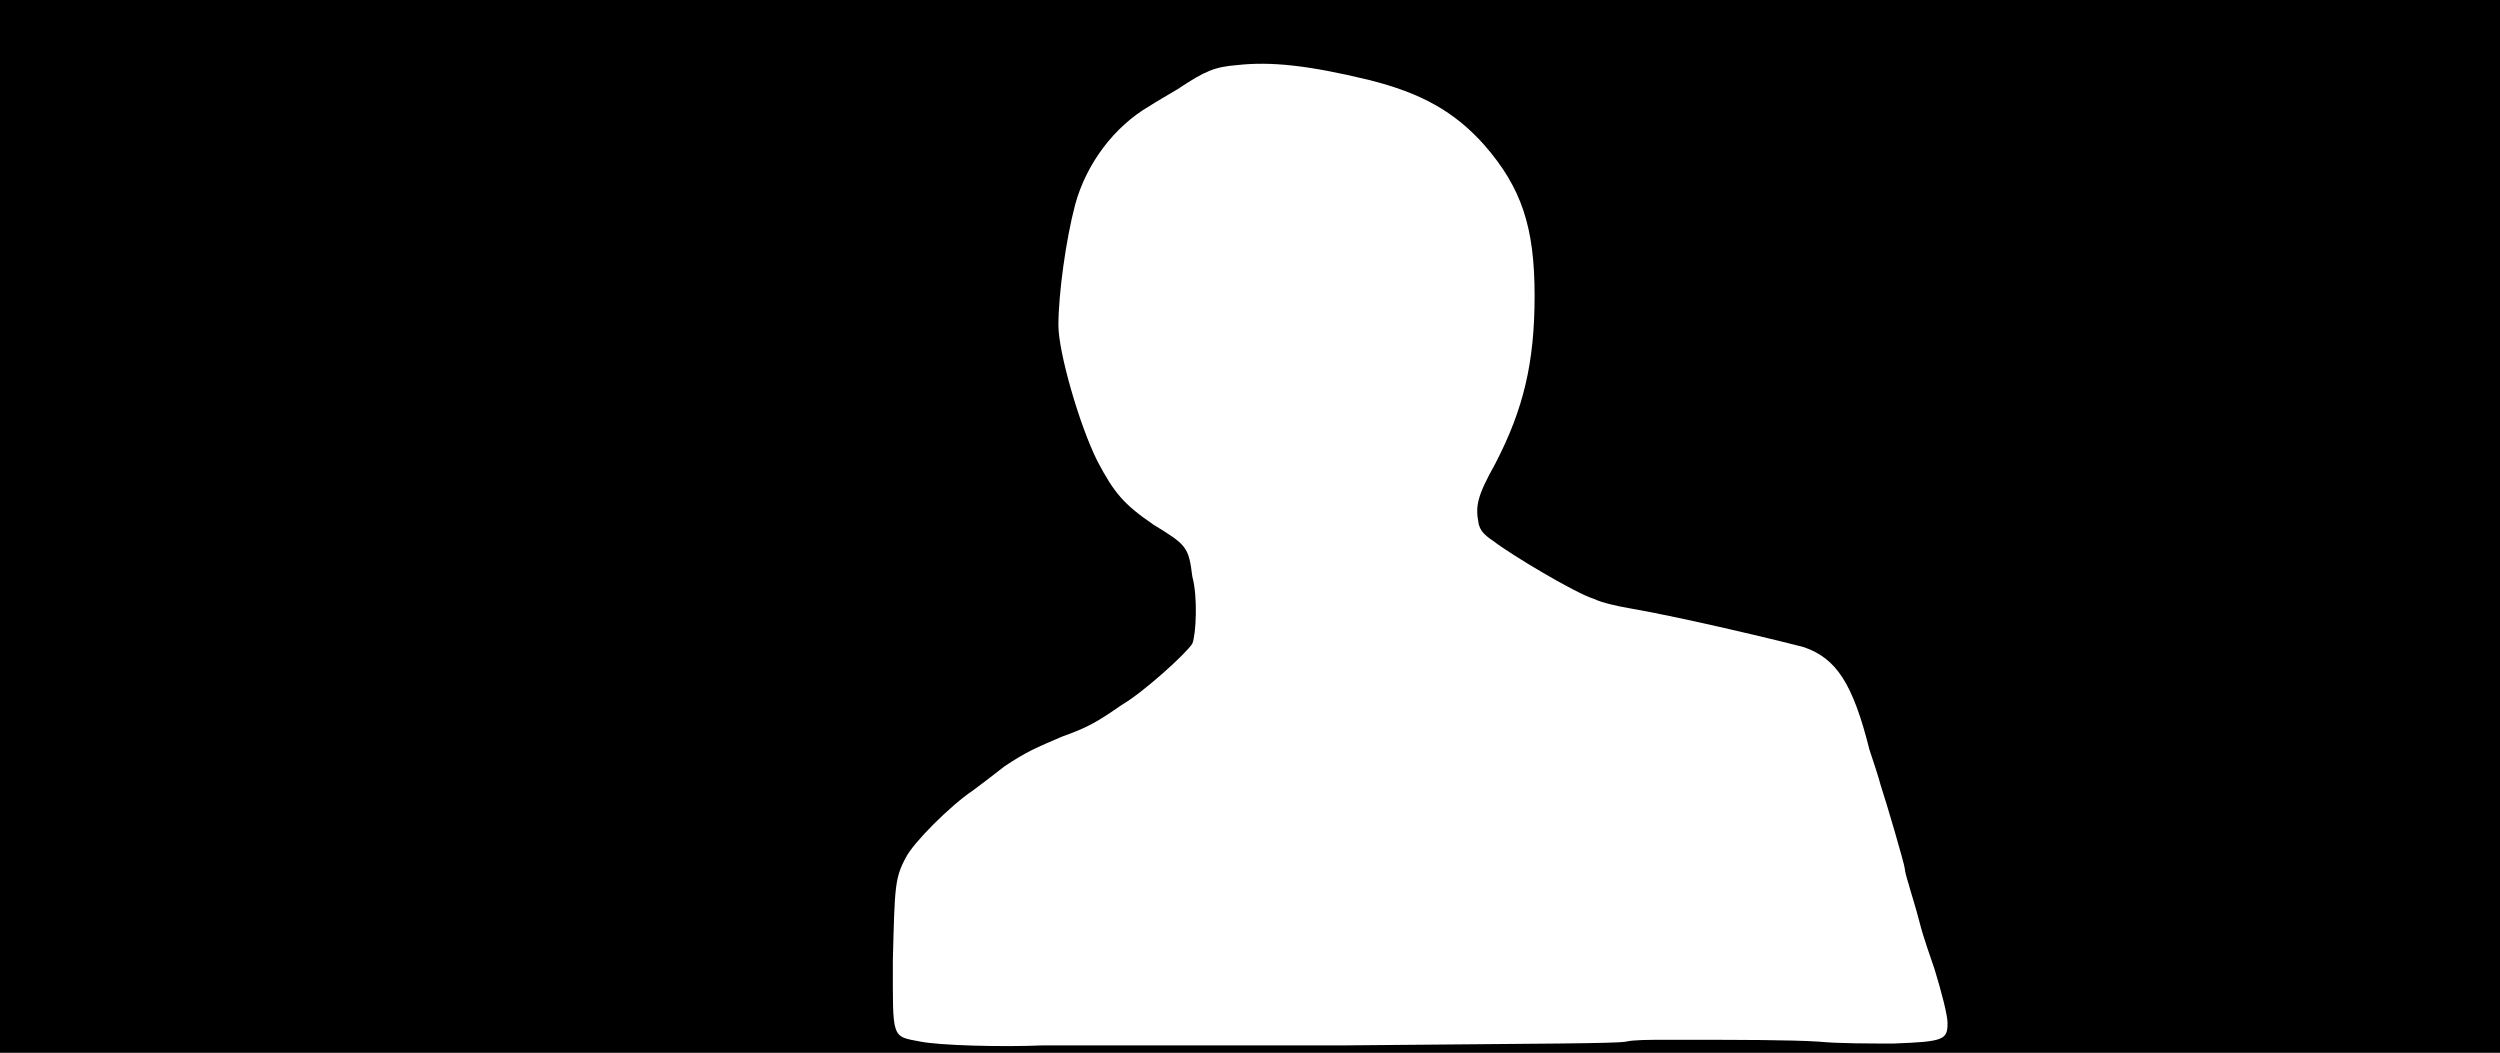 <svg xmlns="http://www.w3.org/2000/svg" width="1344" height="566"><path d="M0 283V0h1344v566H0V283m723 279c110-1 145-1 151-2 4-1 13-1 20-1h16c22 0 53 0 68 1 10 1 27 1 40 1 27-1 29-2 29-11 0-4-3-16-7-29-2-6-6-17-8-25s-5-17-6-21c-1-3-2-7-2-8 0-2-10-36-13-45-1-4-4-13-6-19-9-36-18-49-35-55-11-3-65-16-94-21-6-1-15-3-19-5-10-3-45-24-54-31-6-4-7-6-8-9-2-10-1-15 9-33 15-29 21-54 21-90 0-37-7-58-27-81-16-18-34-28-62-35-33-8-53-10-71-8-12 1-17 3-32 13-5 3-12 7-15 9-19 11-34 31-40 53-5 19-9 48-9 65 0 14 11 53 21 73 9 17 14 23 30 34 18 11 19 12 21 28 3 11 2 31 0 36-3 5-26 26-38 33-13 9-18 12-32 17-14 6-19 8-31 16-5 4-13 10-17 13-12 8-32 28-36 36-6 11-6 16-7 55 0 43-1 41 15 44 10 2 43 3 66 2h162z"/></svg>